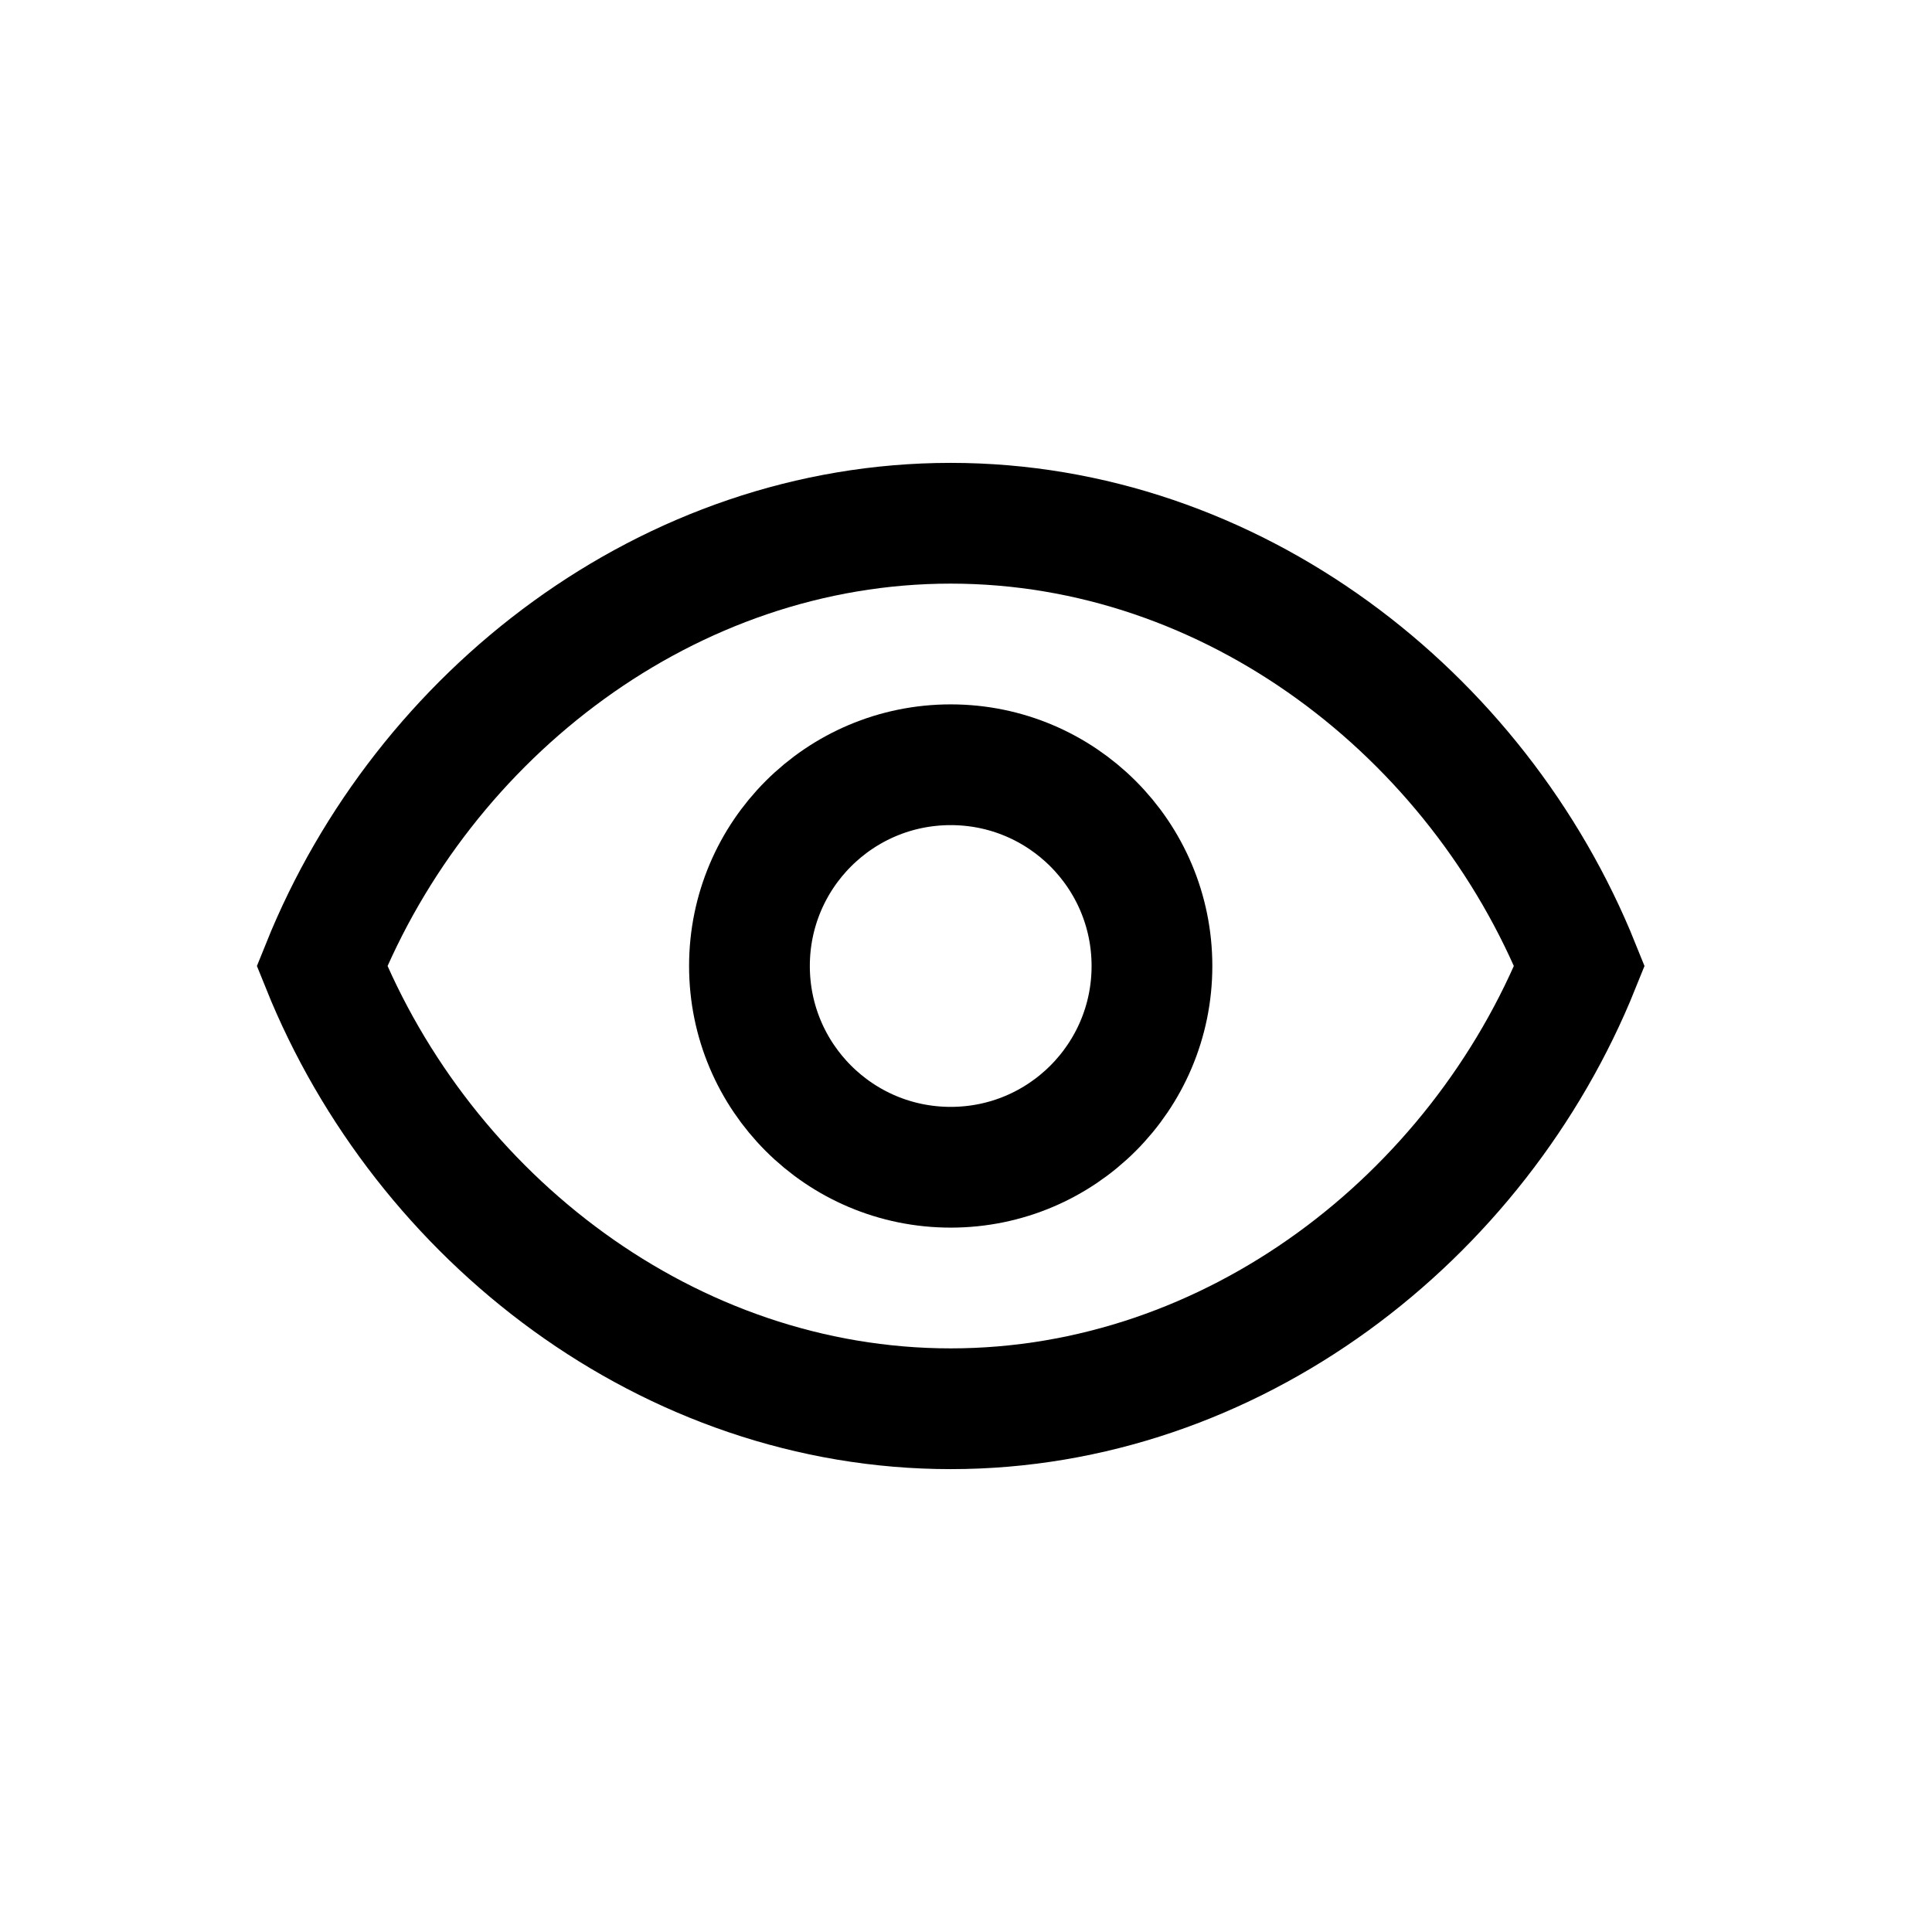 <svg width="24" height="24" viewBox="0 0 24 24" fill="none" xmlns="http://www.w3.org/2000/svg">
<path d="M11.81 6.5C8.31 6.5 5.26 8.87 4 12C5.26 15.13 8.31 17.5 11.81 17.5C15.31 17.5 18.36 15.13 19.62 12C18.36 8.87 15.31 6.5 11.81 6.5Z" stroke="currentColor" stroke-width="1.5"/>
<path d="M11.81 14.5C13.191 14.5 14.31 13.381 14.31 12C14.31 10.619 13.191 9.5 11.81 9.5C10.429 9.5 9.31 10.619 9.31 12C9.31 13.381 10.429 14.5 11.81 14.5Z" stroke="currentColor" stroke-width="1.5"/>
</svg>
